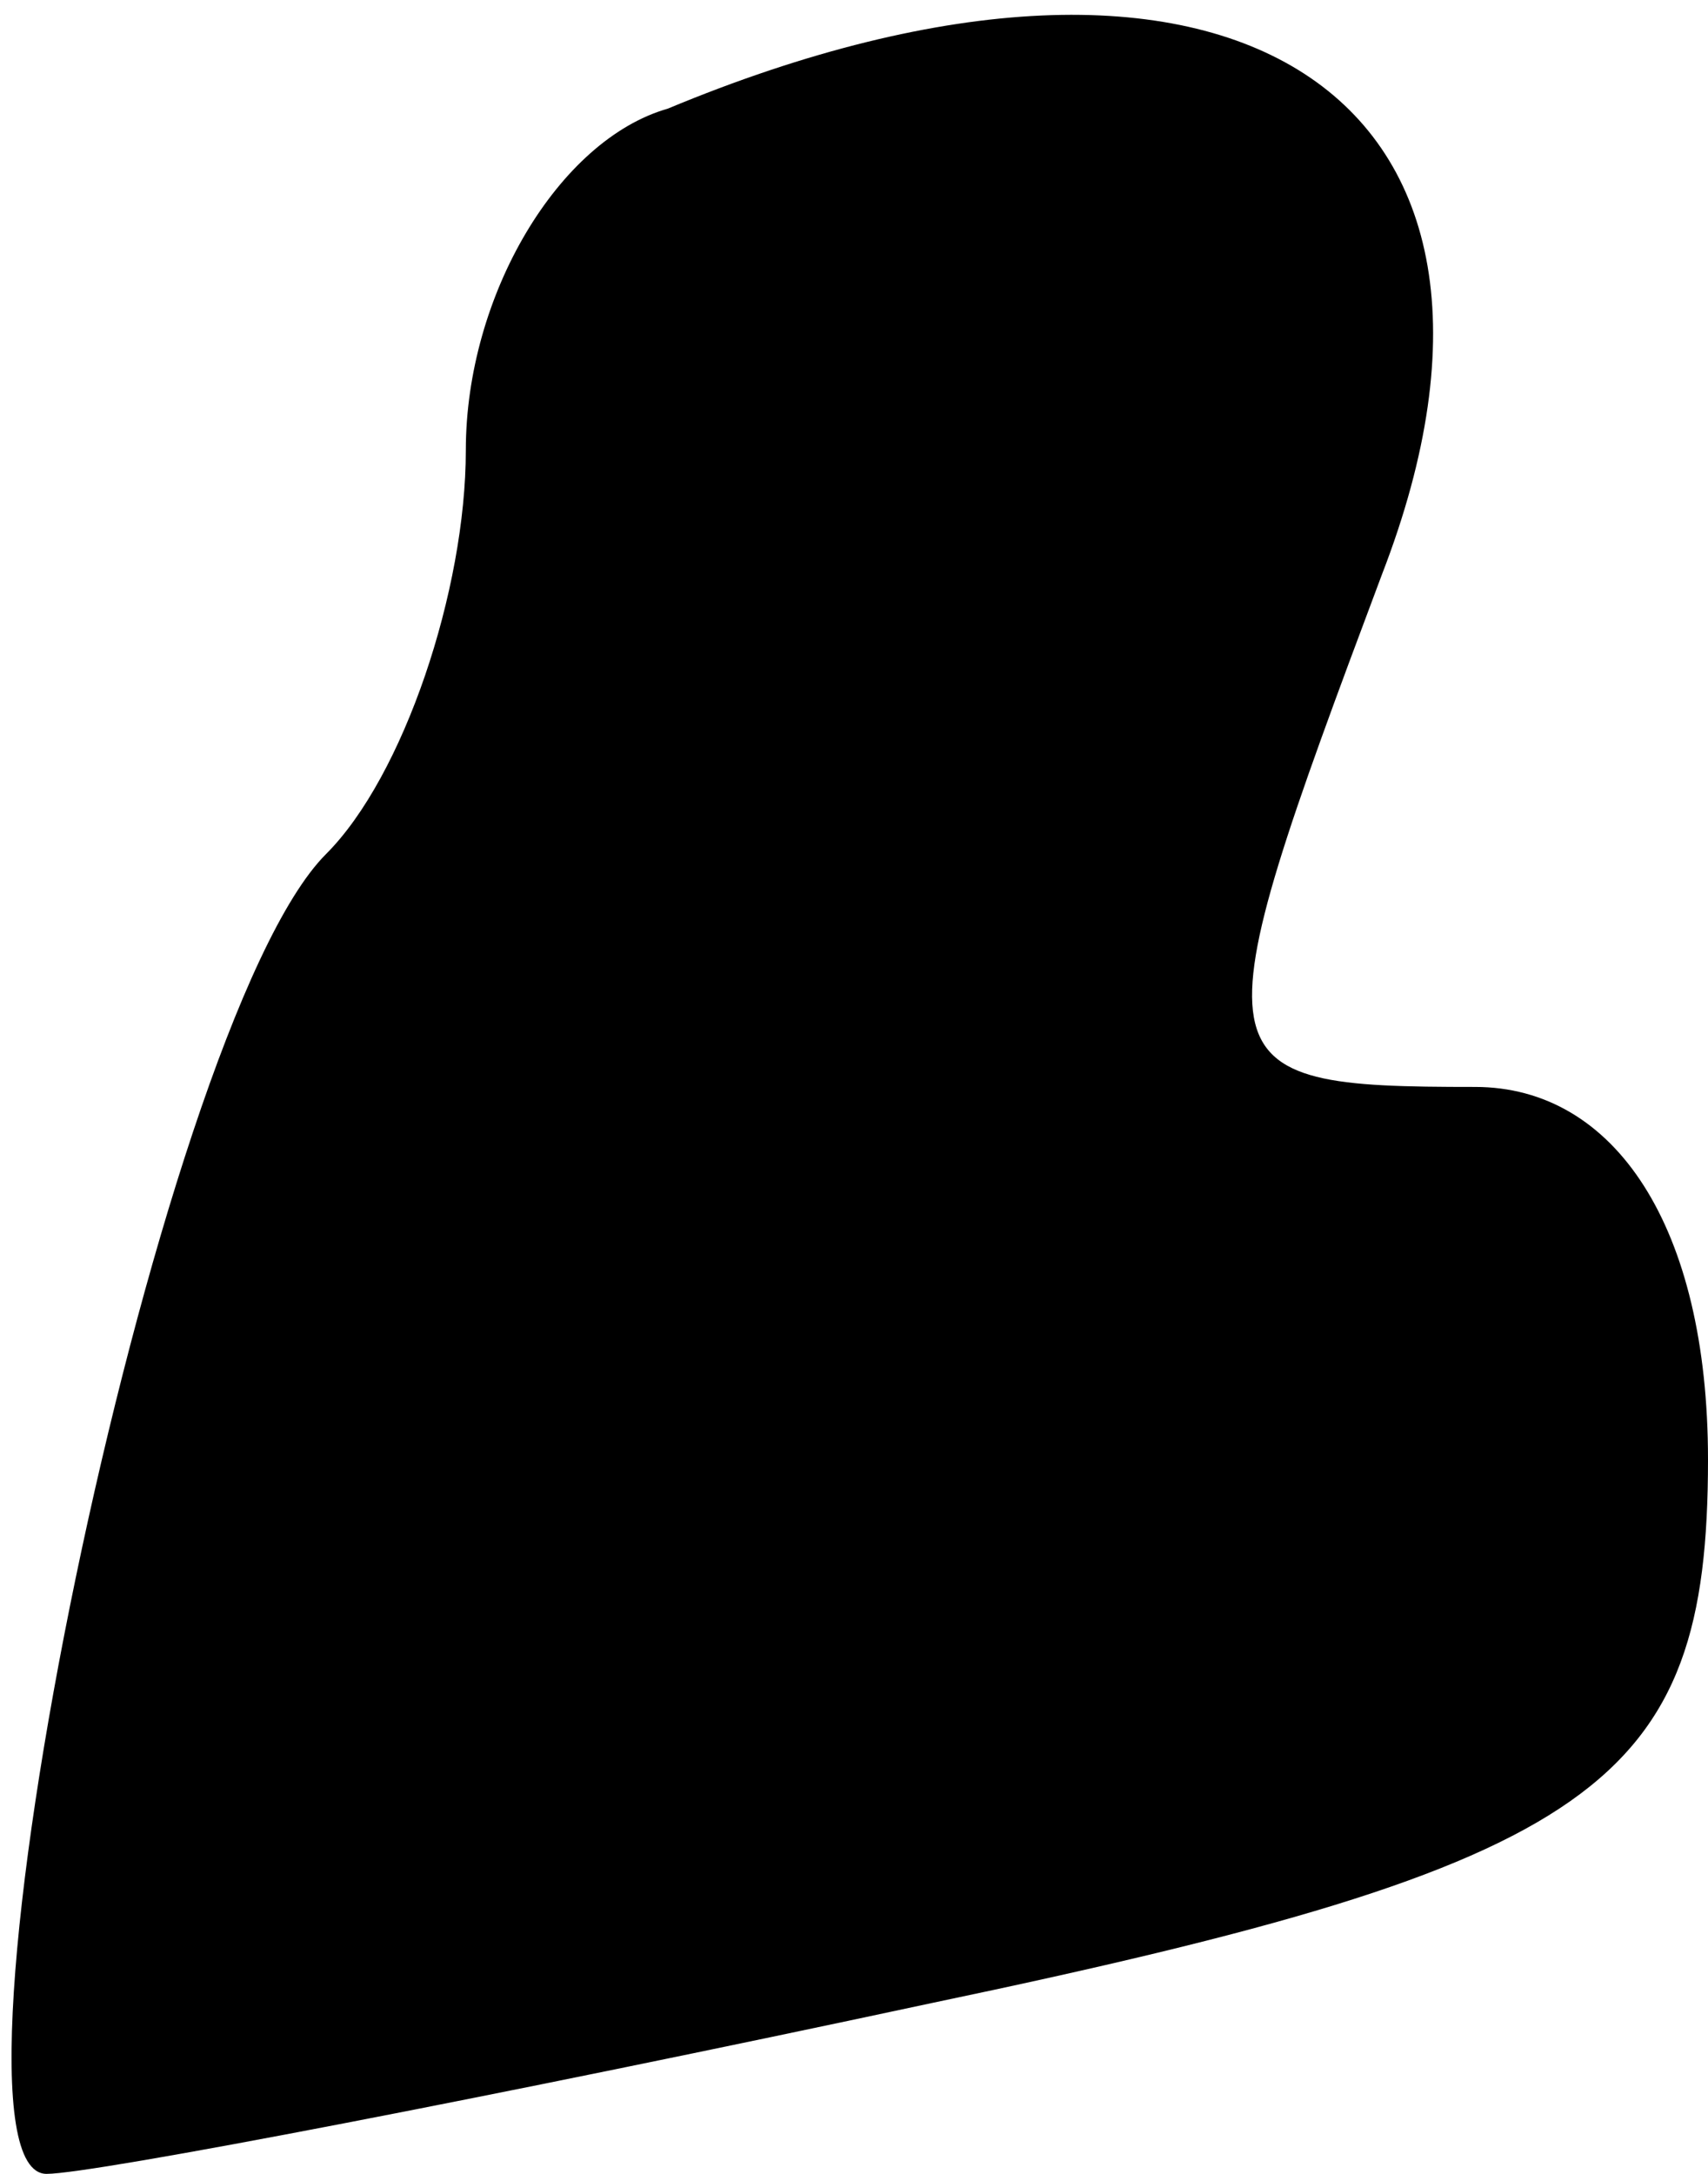 <?xml version="1.0" standalone="no"?>
<!DOCTYPE svg PUBLIC "-//W3C//DTD SVG 20010904//EN"
 "http://www.w3.org/TR/2001/REC-SVG-20010904/DTD/svg10.dtd">
<svg version="1.0" xmlns="http://www.w3.org/2000/svg"
 width="11pt" height="14pt" viewBox="0 0 11 14"
 preserveAspectRatio="xMidYMid meet">
<g transform="translate(0,14) scale(0.1,-0.1)"
fill="#000000" stroke="none">
<path fill="#000000" stroke="none" d="M43 133 c-7 -2 -13 -12 -13 -22 0 -9
-4 -21 -9 -26 -11 -11 -26 -85 -18 -85 3 0 29 5 57 11 43 9 50 14 50 35 0 15
-6 24 -15 24 -18 0 -18 1 -6 33 12 31 -10 45 -46 30z"/>
</g>
</svg>
